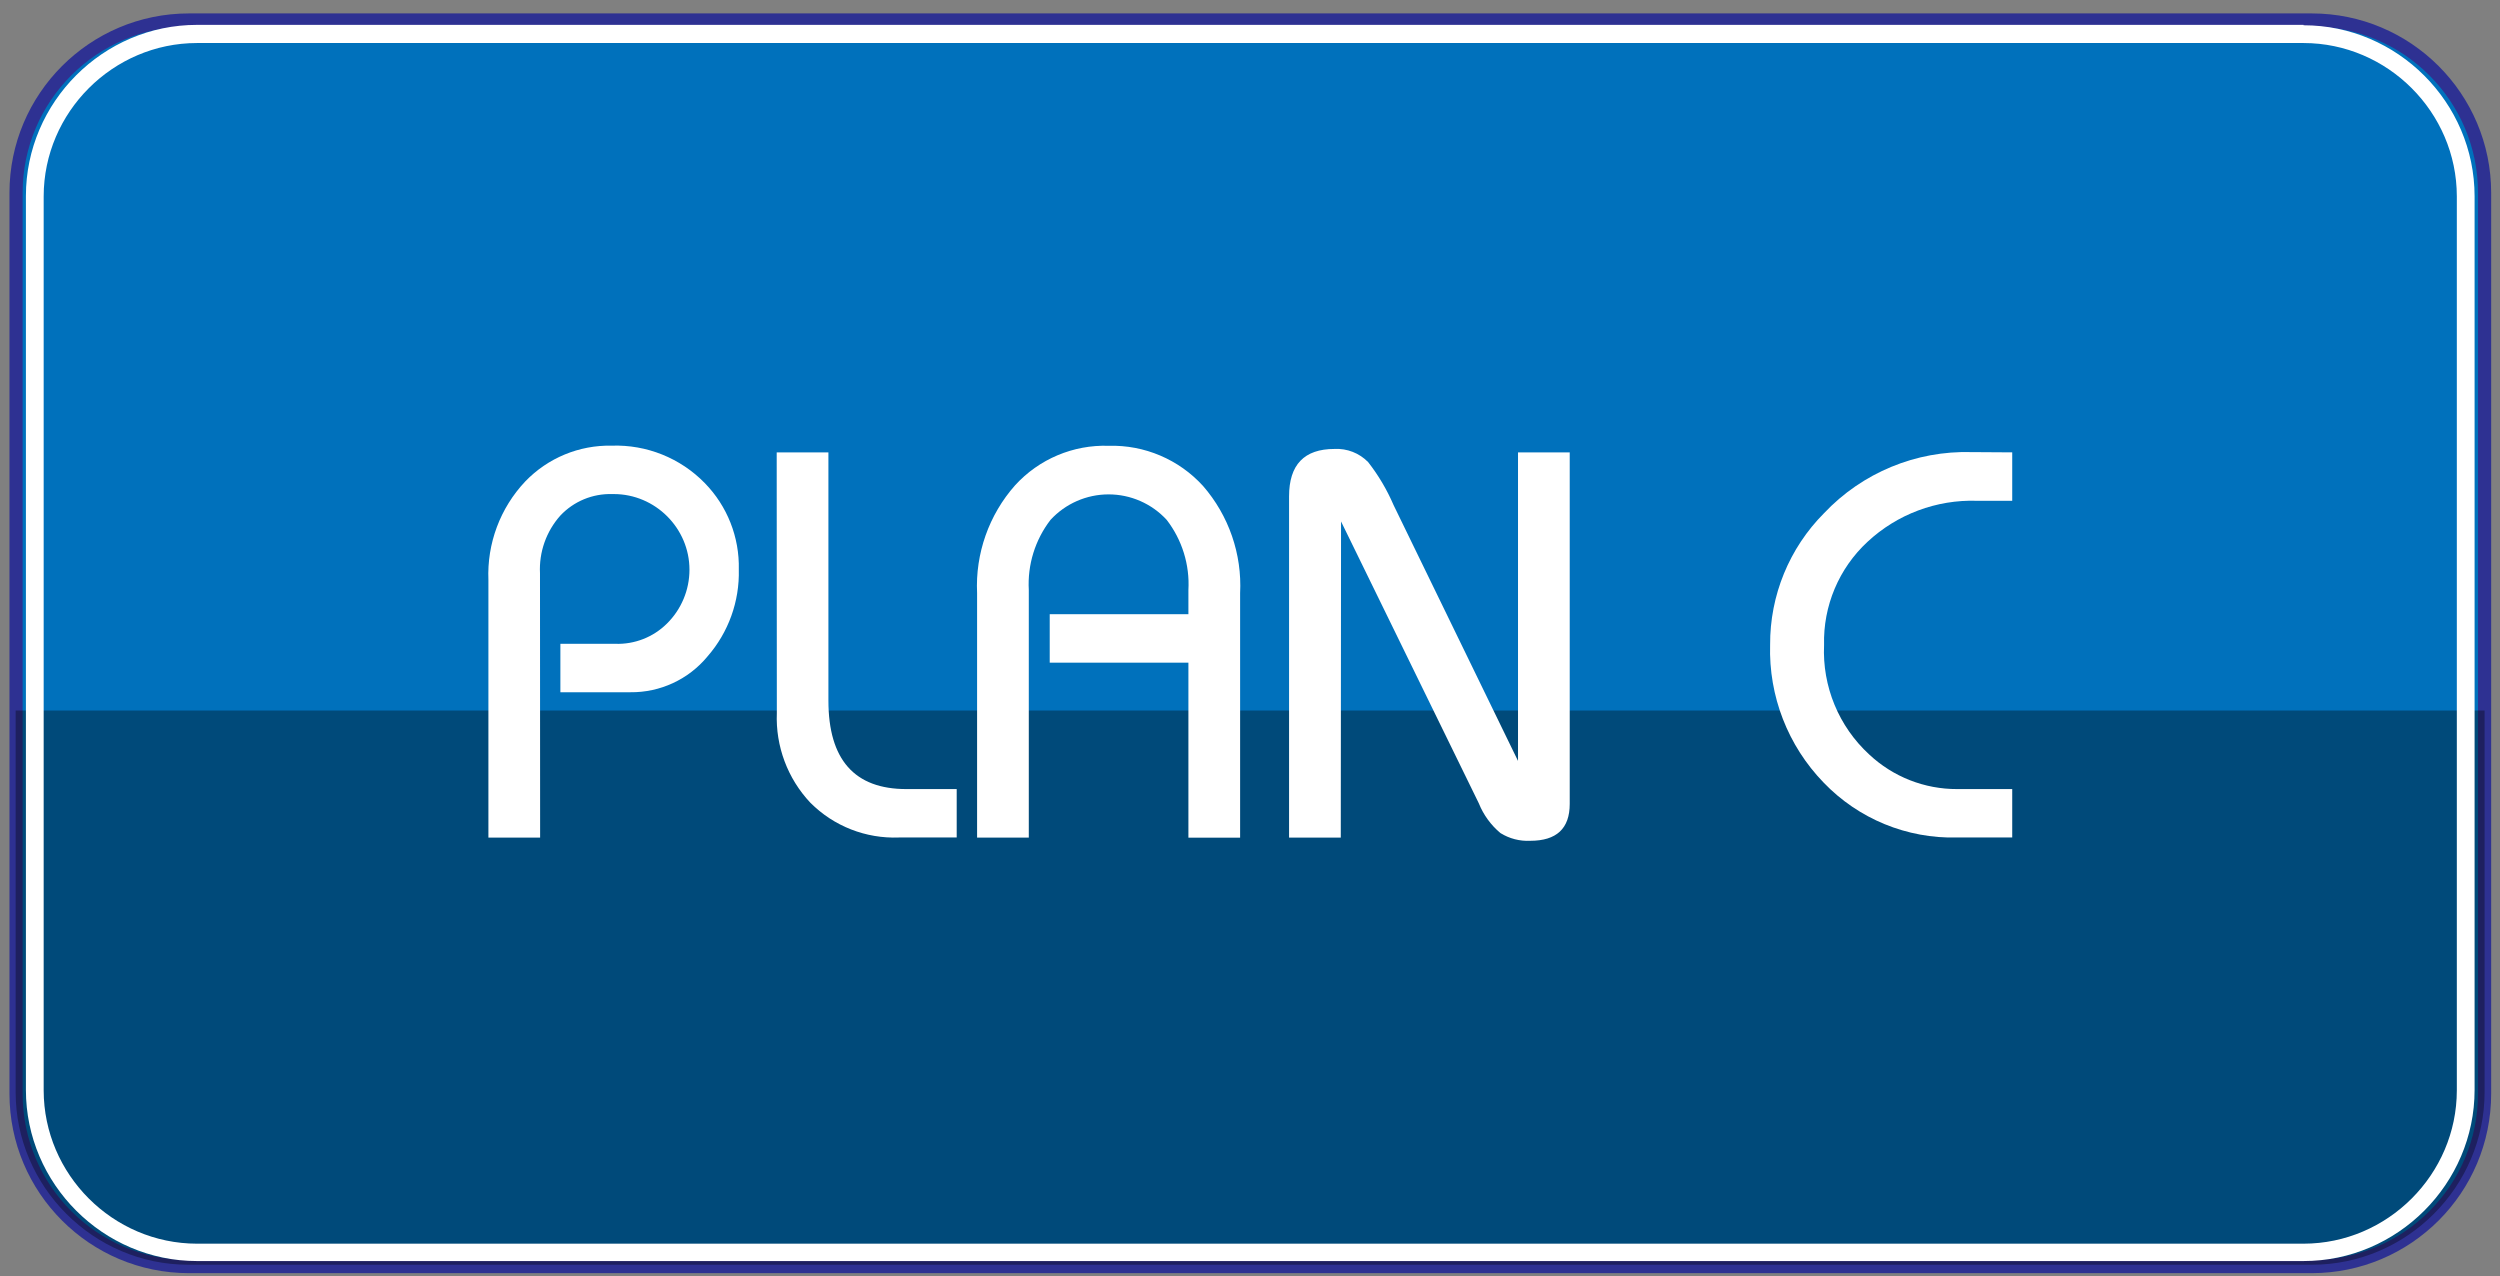 <?xml version="1.0" encoding="UTF-8" standalone="no"?><!DOCTYPE svg PUBLIC "-//W3C//DTD SVG 1.1//EN" "http://www.w3.org/Graphics/SVG/1.1/DTD/svg11.dtd"><svg width="100%" height="100%" viewBox="0 0 190 97" version="1.1" xmlns="http://www.w3.org/2000/svg" xmlns:xlink="http://www.w3.org/1999/xlink" xml:space="preserve" xmlns:serif="http://www.serif.com/" style="fill-rule:evenodd;clip-rule:evenodd;"><rect x="0" y="0" width="190" height="97" fill="#808080" stroke="none"/><rect id="Artboard4" x="0.699" y="0.981" width="188.648" height="95.789" style="fill:none;"/><clipPath id="_clip1"><rect x="0.699" y="0.981" width="188.648" height="95.789"/></clipPath><g clip-path="url(#_clip1)"><g><path d="M188.829,14.66c0,-7.252 -5.887,-13.14 -13.14,-13.14l-161.33,0c-7.252,0 -13.14,5.888 -13.14,13.14l0,68.46c0,7.252 5.888,13.14 13.14,13.14l161.33,0c7.253,0 13.14,-5.888 13.14,-13.14l0,-68.46Z" style="fill:#0071bc;stroke:#2e3192;stroke-width:1px;"/><path d="M1.189,54l187.64,0l0,29c0,7.197 -5.922,13.12 -13.12,13.12l-161.37,0c-0.01,0 -0.02,0 -0.03,0c-7.197,0 -13.12,-5.923 -13.12,-13.12c0,0 0,0 0,0l0,-29Z" style="fill-opacity:0.35;fill-rule:nonzero;"/><path d="M175.069,3.27c6.389,0.005 11.645,5.261 11.65,11.65l0,67.95c-0.005,6.389 -5.261,11.645 -11.65,11.65l-160.1,0c-6.389,-0.005 -11.644,-5.261 -11.65,-11.65l0,-67.95c0.006,-6.389 5.261,-11.645 11.65,-11.65l160.1,0m0,-1.38l-160.1,0c-7.131,0 -13,5.868 -13,13l0,67.95c0,7.132 5.869,13 13,13l160.1,0c7.132,0 13,-5.868 13,-13l0,-67.92c0,-7.132 -5.868,-13 -13,-13l0,-0.03Z" style="fill:#fff;fill-rule:nonzero;"/><path d="M41.049,63.66l-3.93,0l0,-19.58c-0.114,-2.771 0.896,-5.474 2.8,-7.49c1.713,-1.784 4.098,-2.772 6.57,-2.72c2.65,-0.09 5.219,0.942 7.07,2.84c1.714,1.75 2.649,4.121 2.59,6.57c0.064,2.423 -0.786,4.784 -2.38,6.61c-1.44,1.745 -3.597,2.746 -5.86,2.72l-5.32,0l0,-3.68l4.18,0c1.458,0.05 2.874,-0.504 3.91,-1.53c1.1,-1.081 1.72,-2.56 1.72,-4.101c0,-3.155 -2.595,-5.75 -5.75,-5.75c-0.043,0 -0.086,0 -0.13,0.001c-1.482,-0.043 -2.913,0.551 -3.93,1.63c-1.074,1.202 -1.631,2.78 -1.55,4.39l0.01,20.09Z" style="fill:#fff;fill-rule:nonzero;"/><path d="M59.029,34.38l3.93,0l0,18.86c0,4.493 1.98,6.737 5.94,6.73l3.81,0l0,3.68l-4.39,0c-2.512,0.099 -4.955,-0.859 -6.73,-2.64c-1.732,-1.837 -2.651,-4.297 -2.55,-6.82l-0.01,-19.81Z" style="fill:#fff;fill-rule:nonzero;"/><path d="M78.189,63.66l-3.93,0l0,-18.58c-0.142,-3.004 0.896,-5.949 2.89,-8.2c1.816,-1.991 4.417,-3.089 7.11,-3c2.719,-0.076 5.34,1.038 7.17,3.05c1.96,2.252 2.972,5.179 2.82,8.16l0,18.57l-3.93,0l0,-13.3l-10.54,0l0,-3.68l10.54,0l0,-1.84c0.108,-1.917 -0.478,-3.809 -1.65,-5.33c-1.135,-1.234 -2.738,-1.937 -4.415,-1.937c-1.677,0 -3.279,0.703 -4.415,1.937c-1.171,1.521 -1.757,3.413 -1.65,5.33l0,18.82Z" style="fill:#fff;fill-rule:nonzero;"/><path d="M101.899,63.66l-3.93,0l0,-25.94c0,-2.4 1.15,-3.6 3.45,-3.6c0.957,-0.051 1.891,0.314 2.56,1c0.781,1 1.429,2.095 1.93,3.26l9.46,19.45l0,-23.45l3.93,0l0,26.72c0,1.867 -1,2.8 -3,2.8c-0.799,0.04 -1.591,-0.166 -2.27,-0.59c-0.724,-0.607 -1.288,-1.383 -1.64,-2.26l-10.47,-21.42l-0.02,24.03Z" style="fill:#fff;fill-rule:nonzero;"/><path d="M152.929,34.38l0,3.68l-2.68,0c-3.075,-0.1 -6.068,1.022 -8.32,3.12c-2.174,2.016 -3.378,4.875 -3.3,7.84c-0.142,3.142 1.115,6.191 3.43,8.32c1.812,1.699 4.207,2.64 6.69,2.63l4.18,0l0,3.68l-4.18,0c-3.822,0.101 -7.515,-1.418 -10.16,-4.18c-2.711,-2.797 -4.177,-6.576 -4.06,-10.47c-0.02,-3.745 1.457,-7.347 4.1,-10c2.903,-3.073 6.985,-4.762 11.21,-4.64l3.09,0.02Z" style="fill:#fff;fill-rule:nonzero;"/></g></g></svg>